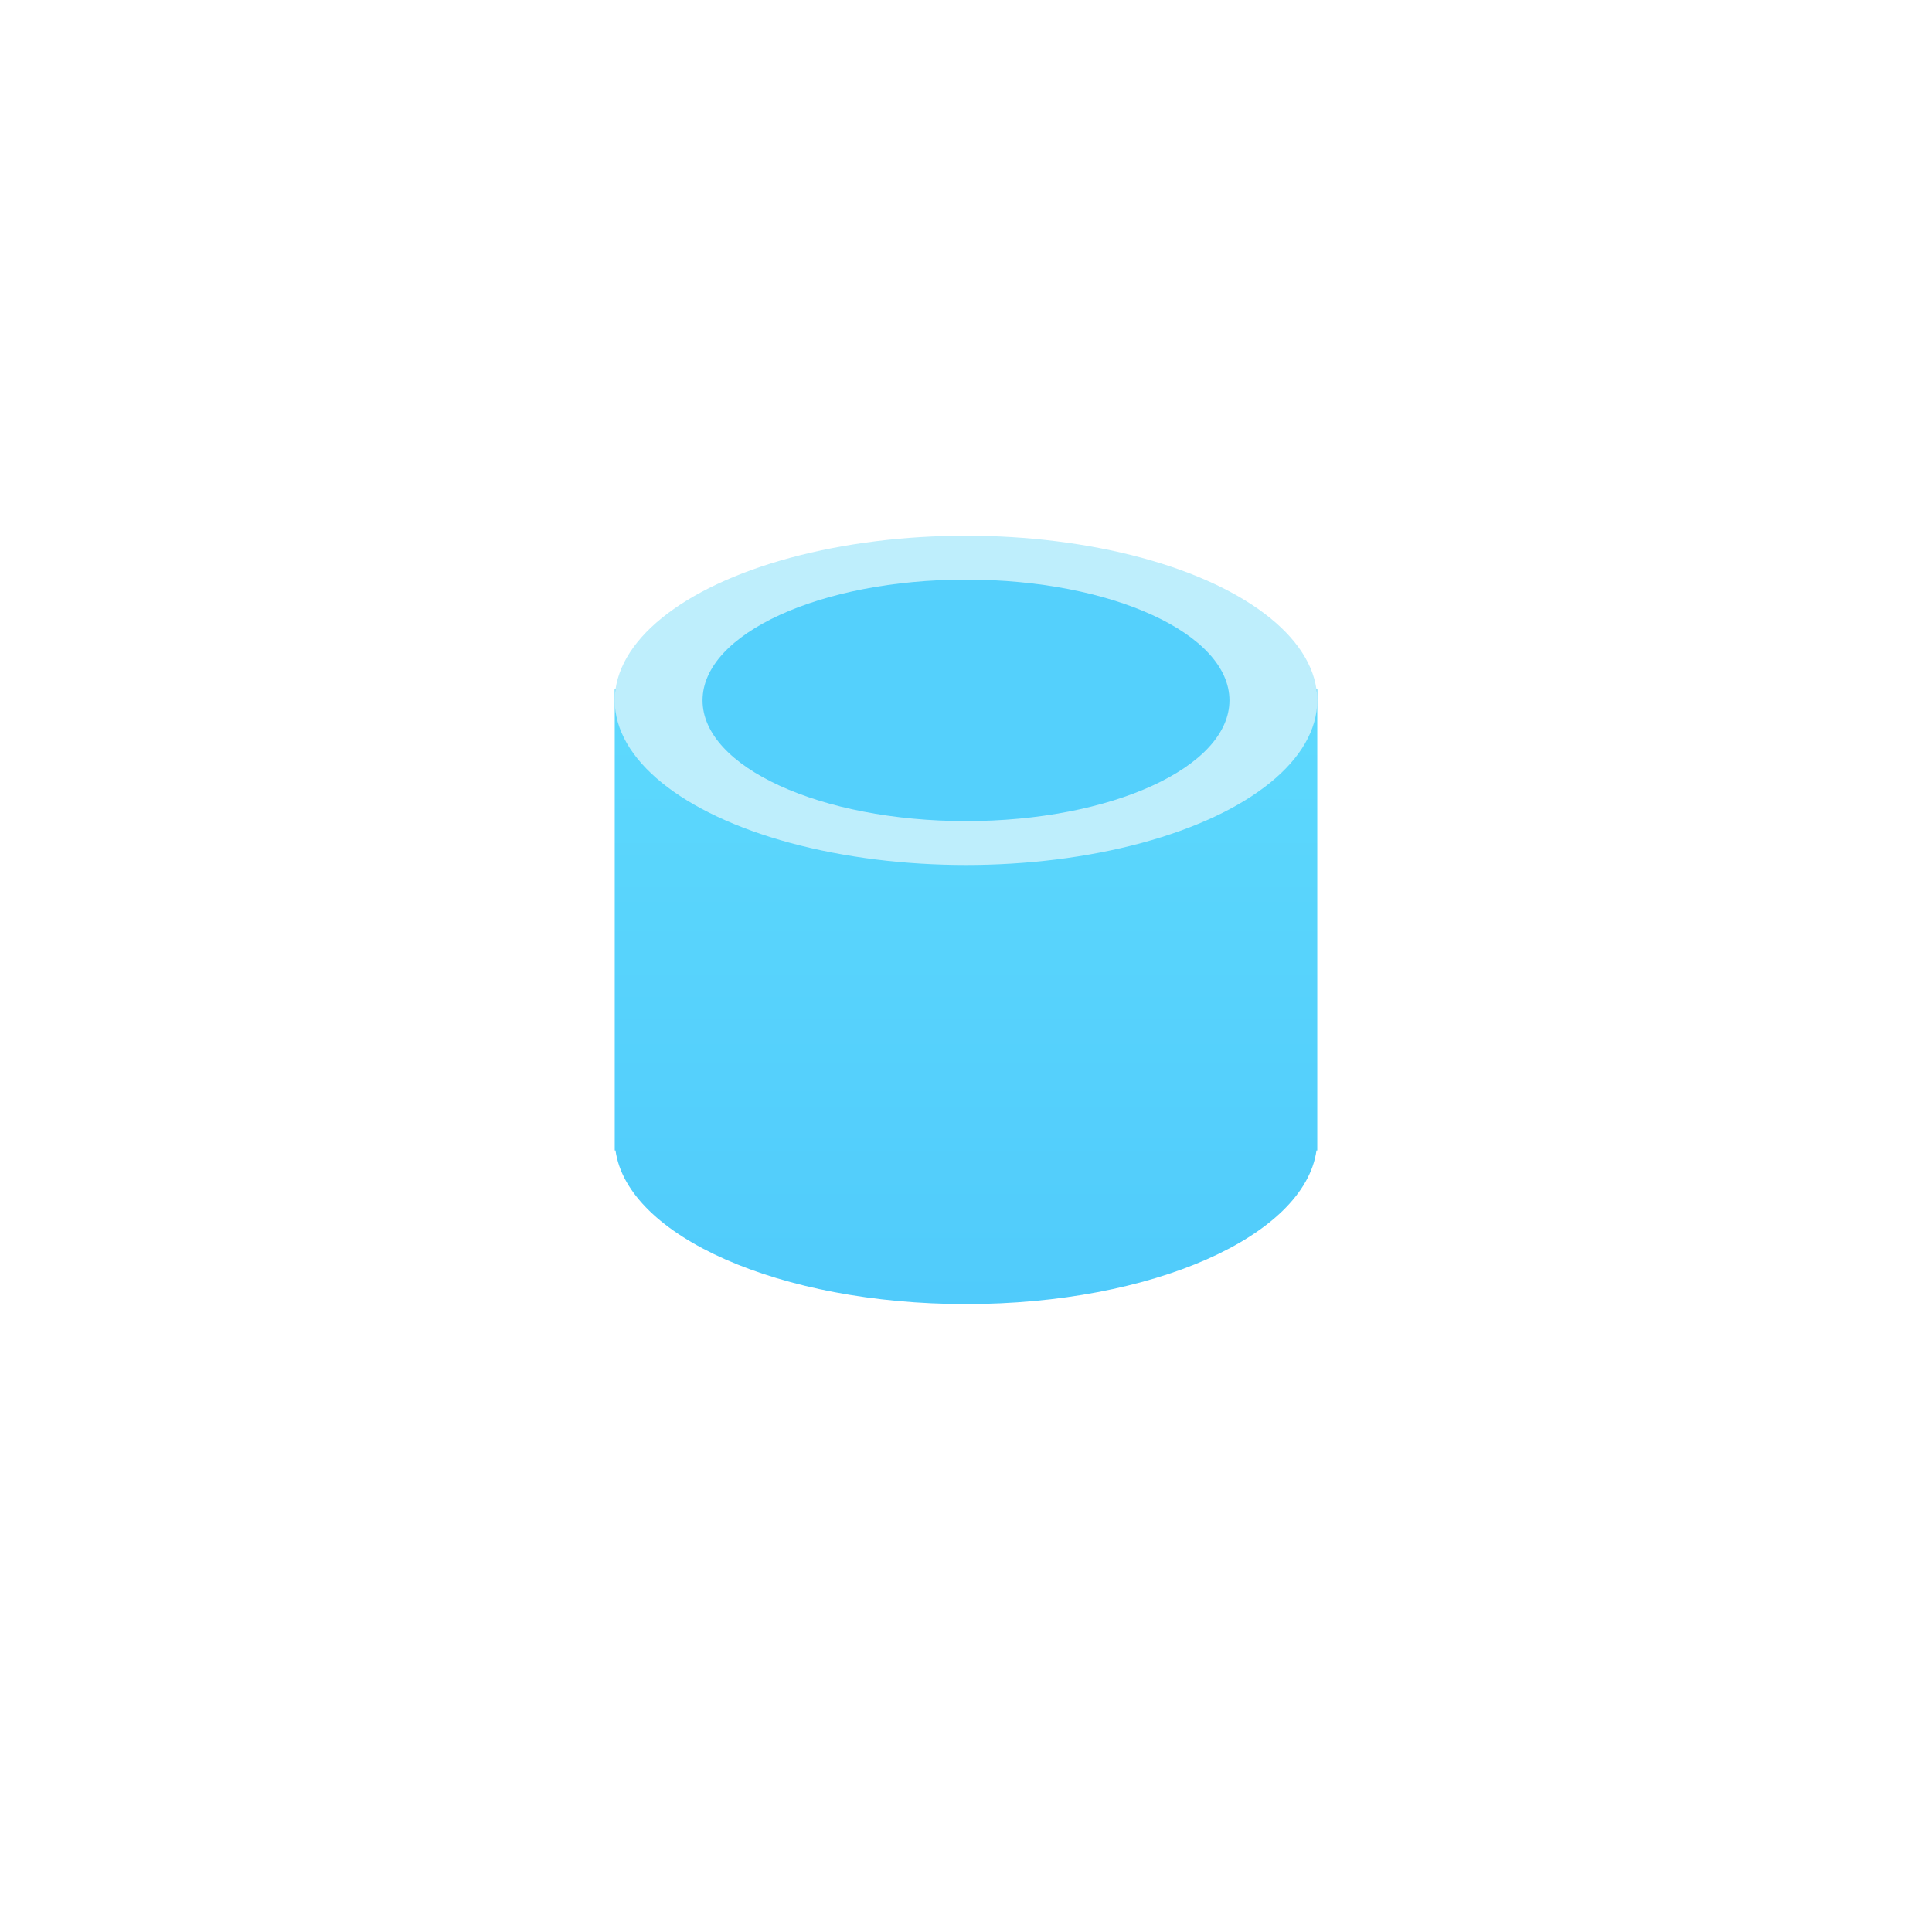 <svg width="110" height="110" viewBox="0 0 110 110" fill="none" xmlns="http://www.w3.org/2000/svg">
<g filter="url(#filter0_d_10_37)">
<rect x="10" y="6" width="90" height="90" rx="45" fill="white"/>
</g>
<path fill-rule="evenodd" clip-rule="evenodd" d="M75 39.25H35V64.875V65.5H35.044C35.73 70.386 44.402 74.25 55 74.25C65.598 74.25 74.27 70.386 74.956 65.5H75V64.875V39.25Z" fill="url(#paint0_linear_10_37)"/>
<ellipse cx="55" cy="39.875" rx="20" ry="9.375" fill="#BEEEFC"/>
<ellipse cx="55" cy="39.875" rx="15" ry="6.875" fill="#54D0FC"/>
<defs>
<filter id="filter0_d_10_37" x="0" y="0" width="110" height="110" filterUnits="userSpaceOnUse" color-interpolation-filters="sRGB">
<feFlood flood-opacity="0" result="BackgroundImageFix"/>
<feColorMatrix in="SourceAlpha" type="matrix" values="0 0 0 0 0 0 0 0 0 0 0 0 0 0 0 0 0 0 127 0" result="hardAlpha"/>
<feOffset dy="4"/>
<feGaussianBlur stdDeviation="5"/>
<feComposite in2="hardAlpha" operator="out"/>
<feColorMatrix type="matrix" values="0 0 0 0 0.721 0 0 0 0 0.716 0 0 0 0 0.988 0 0 0 0.19 0"/>
<feBlend mode="normal" in2="BackgroundImageFix" result="effect1_dropShadow_10_37"/>
<feBlend mode="normal" in="SourceGraphic" in2="effect1_dropShadow_10_37" result="shape"/>
</filter>
<linearGradient id="paint0_linear_10_37" x1="55" y1="39.25" x2="55" y2="74.25" gradientUnits="userSpaceOnUse">
<stop stop-color="#5DD9FD"/>
<stop offset="1" stop-color="#50CBFB"/>
</linearGradient>
</defs>
</svg>
